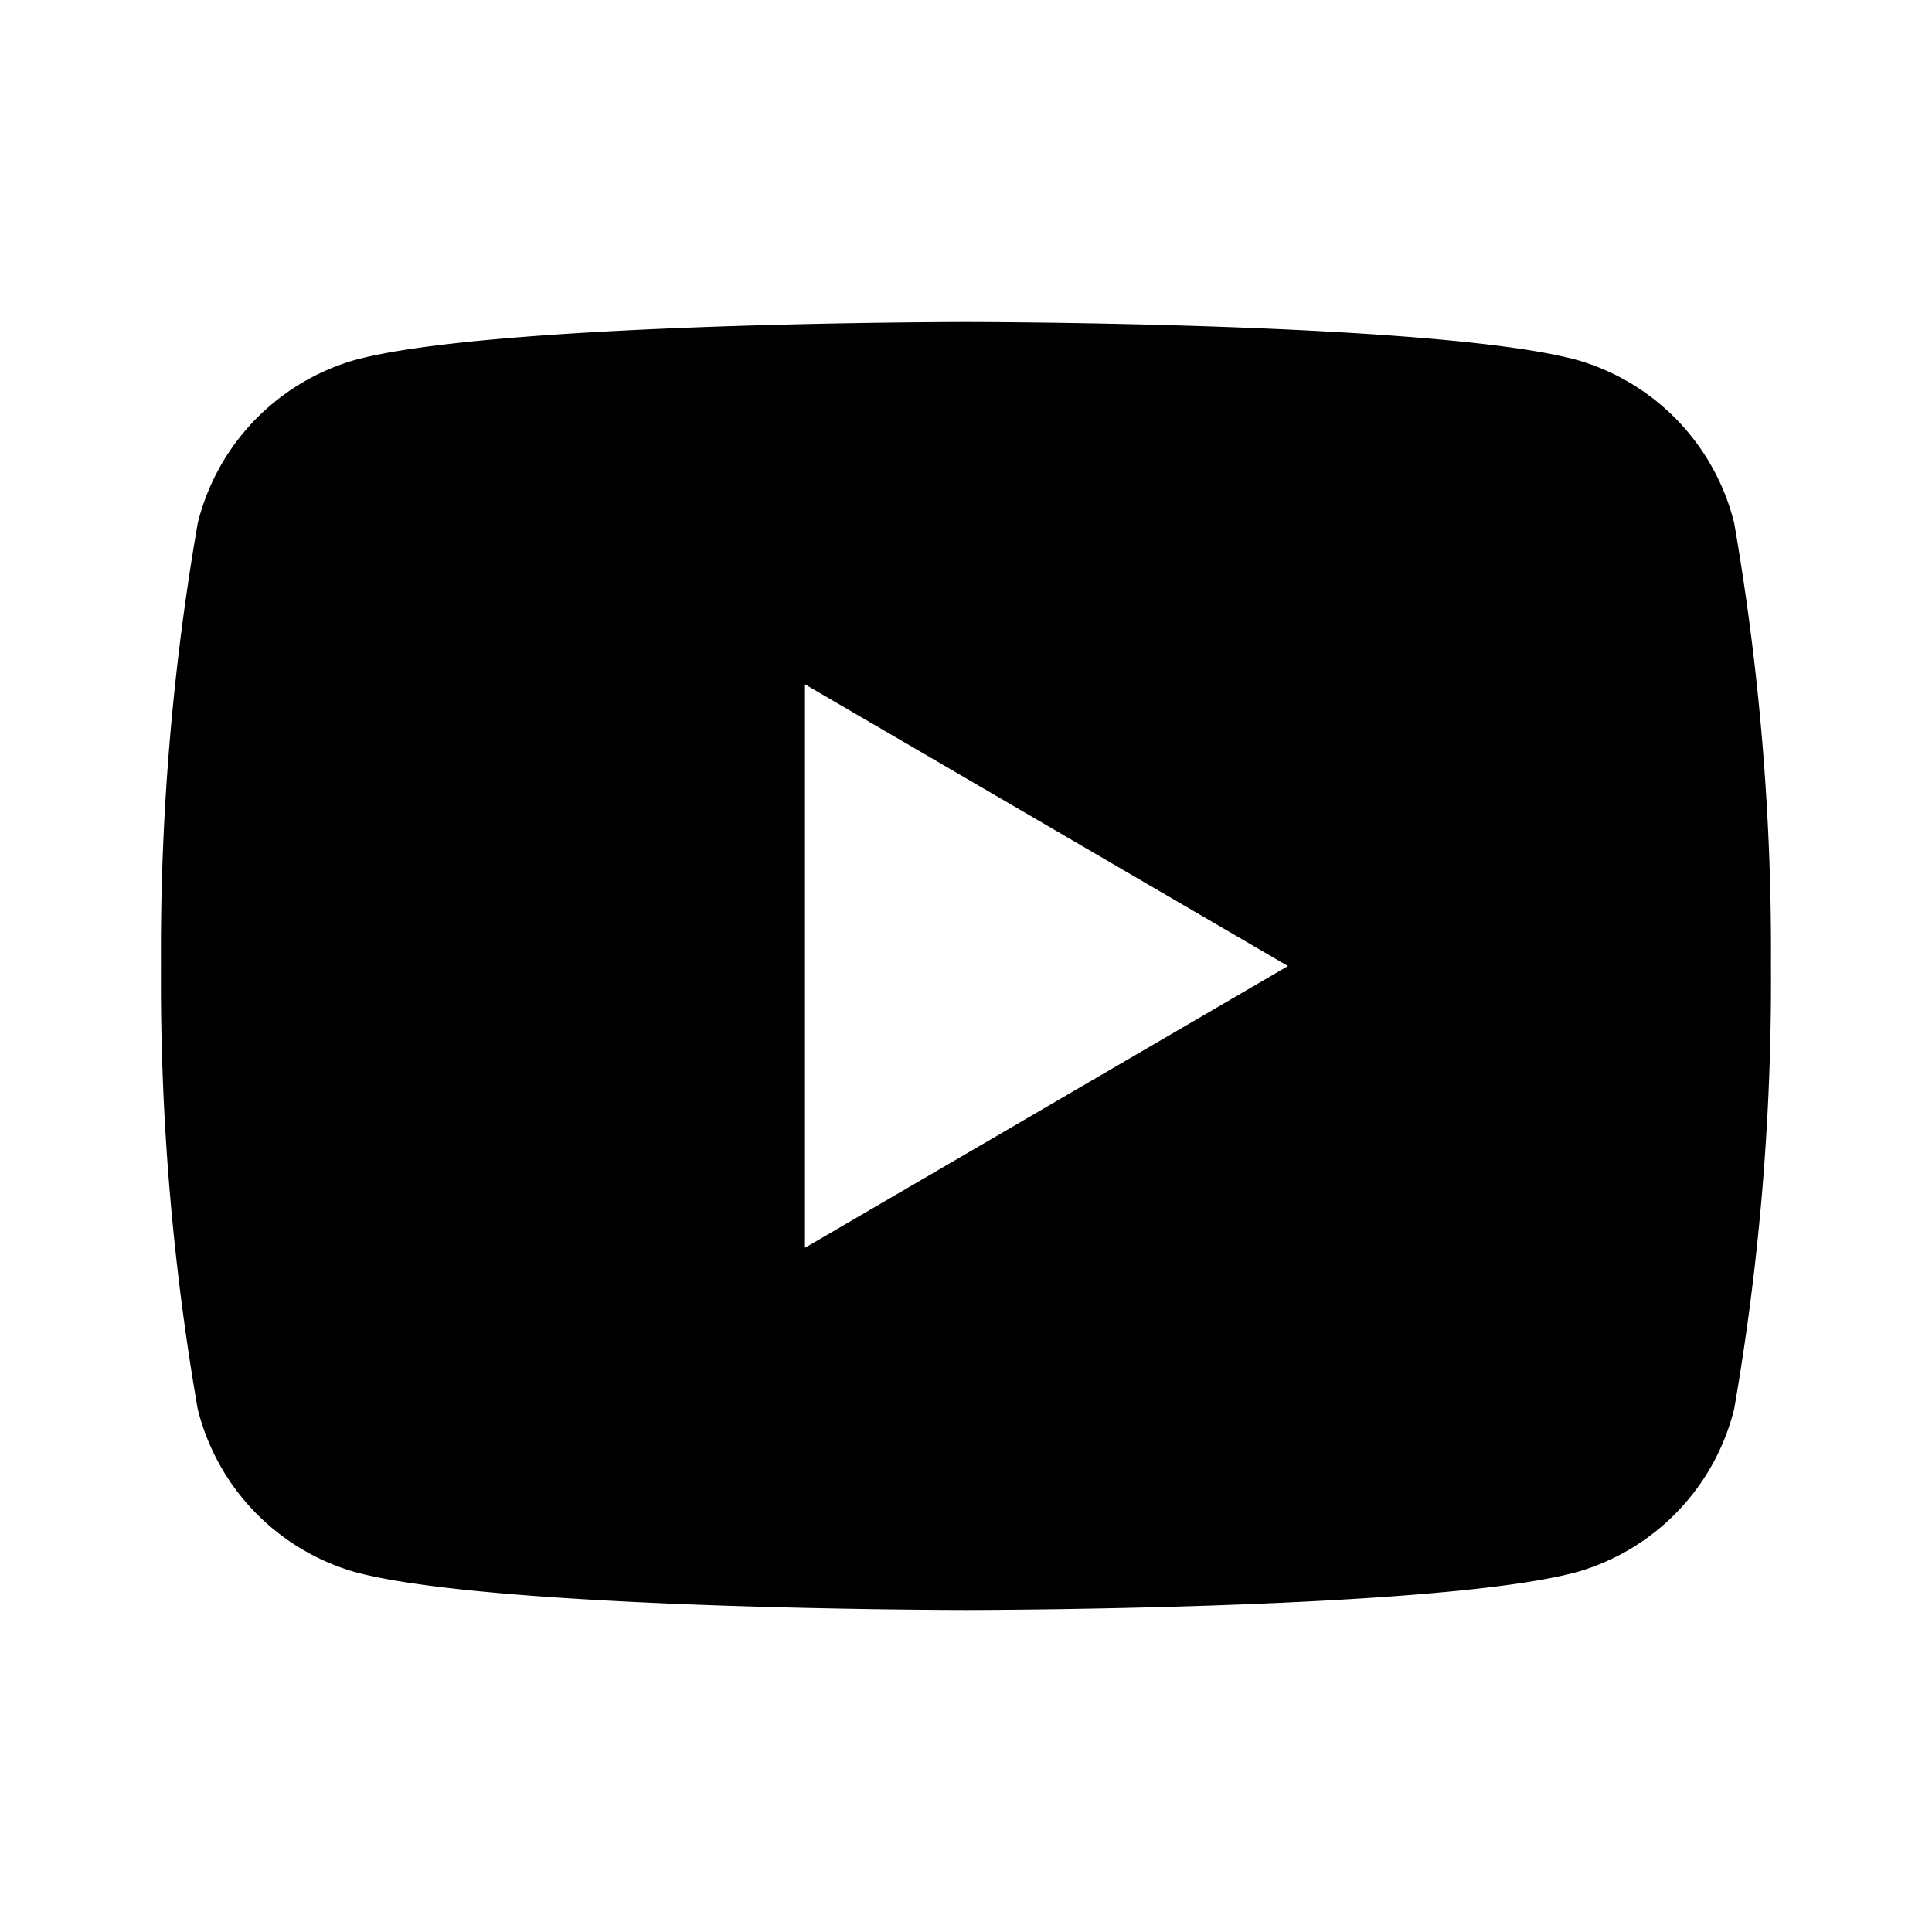 <svg id="youtube-fill" xmlns="http://www.w3.org/2000/svg" width="34" height="34" viewBox="0 0 34 34">
  <defs>
    <style>
      .cls-1 {
        fill: none;
      }
    </style>
  </defs>
  <path id="Path_359" data-name="Path 359" class="cls-1" d="M0,0H34V34H0Z"/>
  <path id="Path_360" data-name="Path 360" d="M29.686,7.539a44,44,0,0,1,.647,7.794,44,44,0,0,1-.647,7.794,3.982,3.982,0,0,1-2.746,2.865c-2.421.674-10.774.674-10.774.674s-8.348,0-10.774-.674a3.982,3.982,0,0,1-2.746-2.865A44,44,0,0,1,2,15.333a44,44,0,0,1,.647-7.794A3.982,3.982,0,0,1,5.393,4.674C7.818,4,16.167,4,16.167,4s8.353,0,10.774.674A3.982,3.982,0,0,1,29.686,7.539ZM13.333,20.292l8.5-4.958-8.5-4.958Z" transform="translate(0.833 1.667)"/>
</svg>
